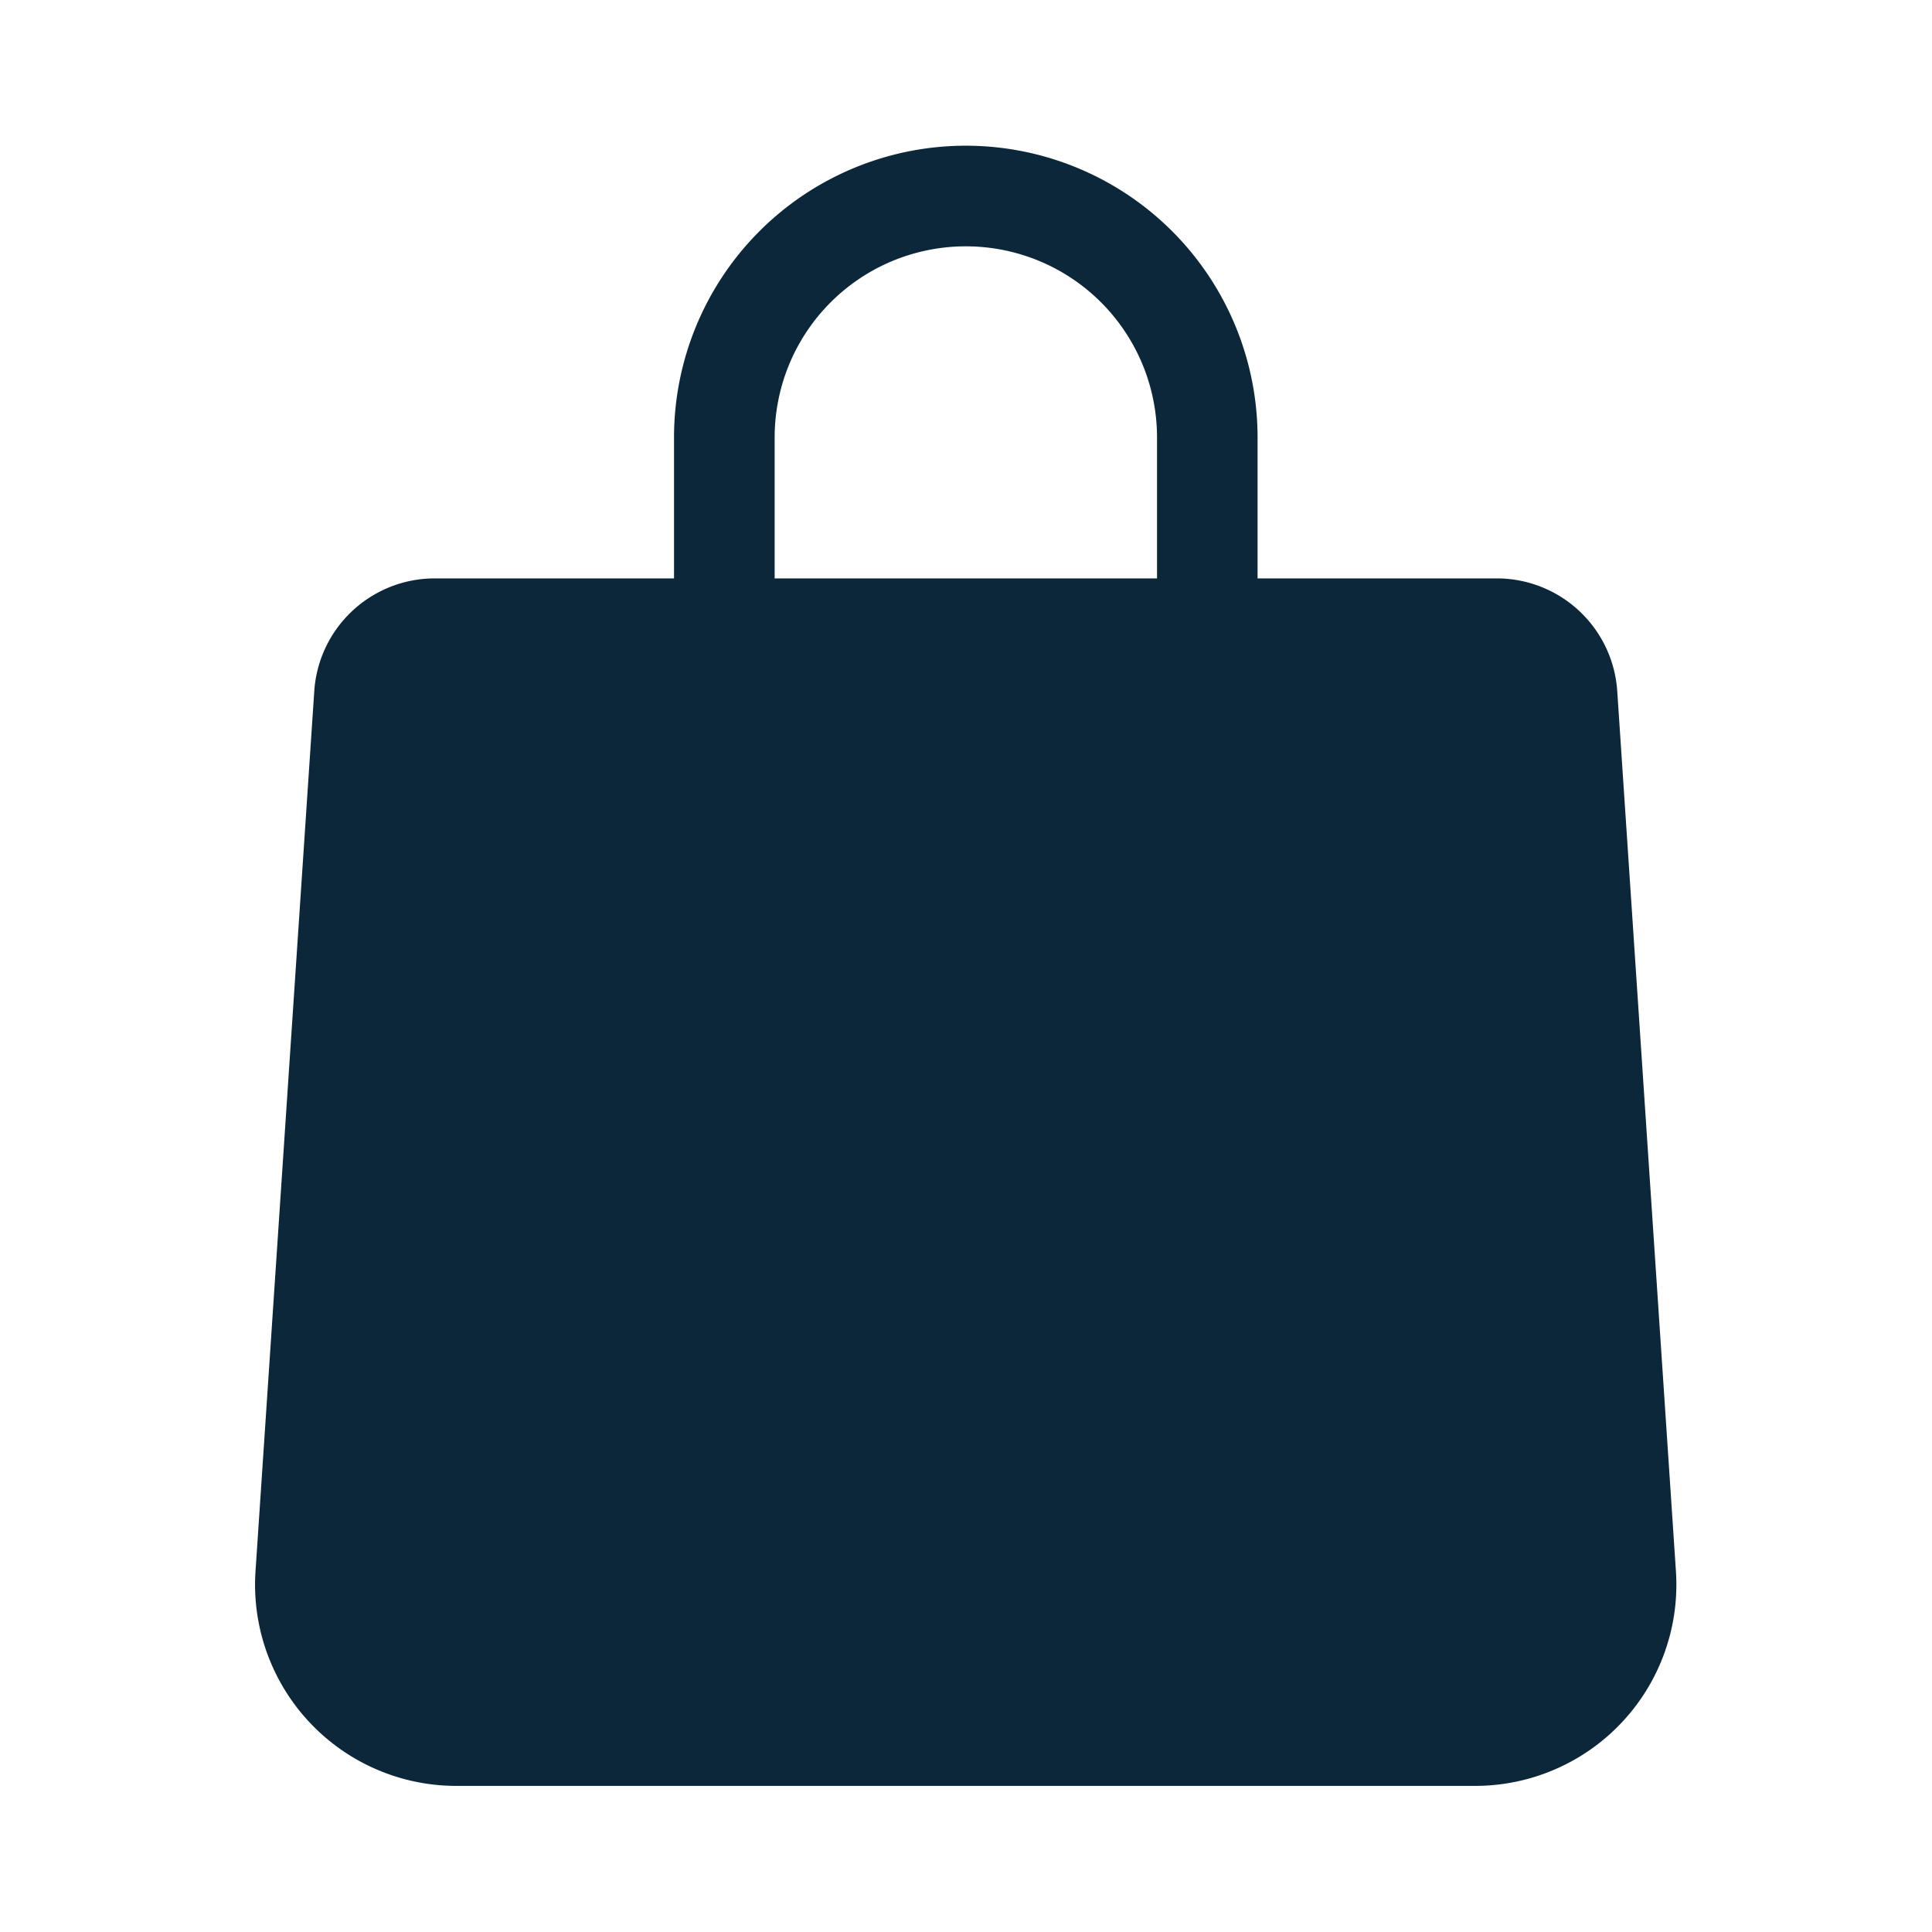 <svg xmlns="http://www.w3.org/2000/svg" width="24" height="24" fill="none"><path fill="#0B2739" d="M11.998 1.81a3.625 3.625 0 0 0-3.625 3.625v1.75H5.4a1.5 1.5 0 0 0-1.496 1.4l-.73 10.934a2.5 2.5 0 0 0 2.495 2.666h12.656a2.5 2.5 0 0 0 2.494-2.666l-.729-10.934a1.5 1.5 0 0 0-1.496-1.4h-2.972v-1.75a3.625 3.625 0 0 0-3.625-3.625Zm2.375 5.375h-4.75v-1.75a2.375 2.375 0 0 1 4.75 0v1.75Z"/></svg>